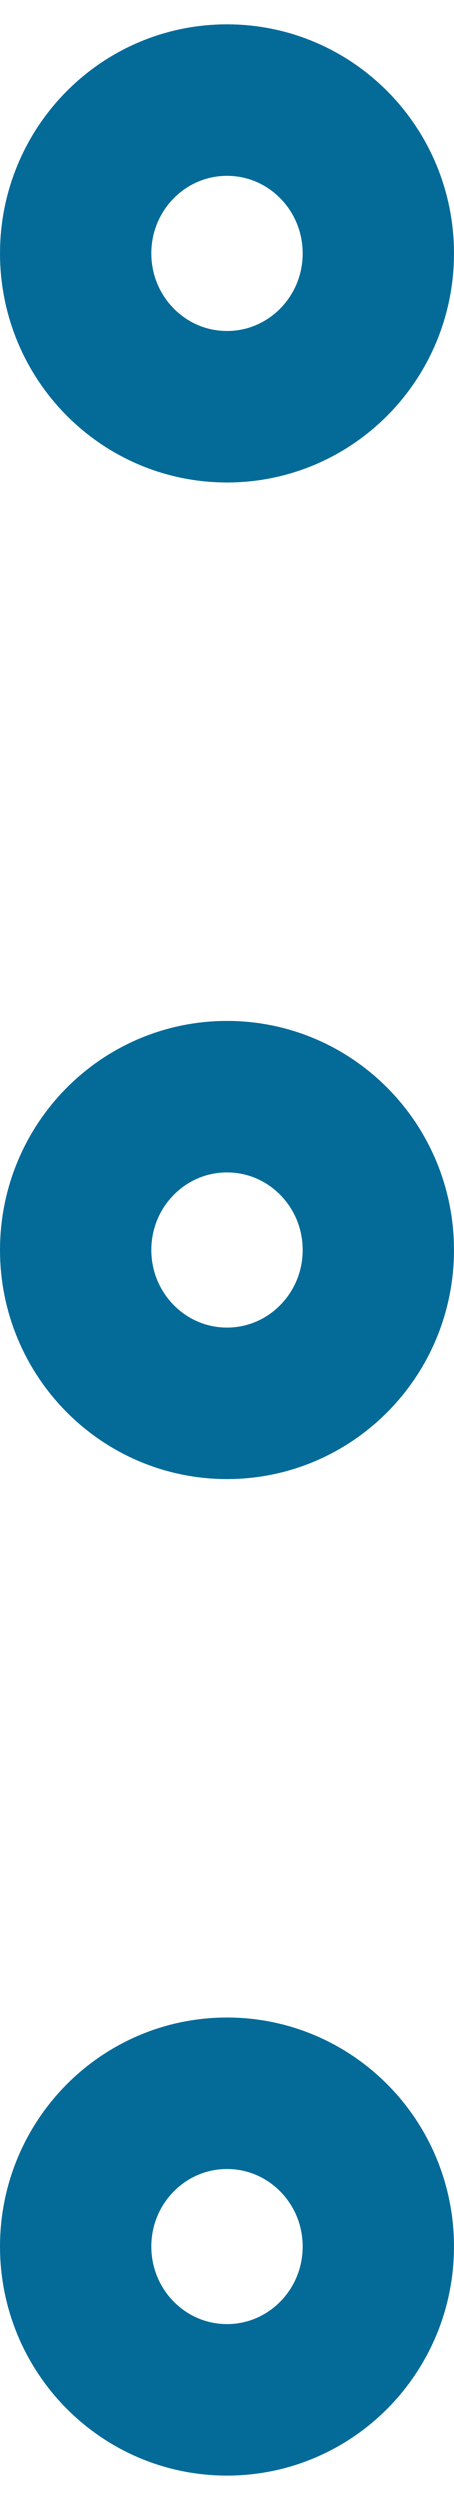 <?xml version="1.0" encoding="UTF-8"?>
<svg width="6px" height="33px" viewBox="0 0 6 33" version="1.1" xmlns="http://www.w3.org/2000/svg" xmlns:xlink="http://www.w3.org/1999/xlink">
    <!-- Generator: Sketch 61.1 (89650) - https://sketch.com -->
    <title>svg/medium/more-vertical</title>
    <desc>Created with Sketch.</desc>
    <g id="**-Sticker-Sheets" stroke="none" stroke-width="1" fill="none" fill-rule="evenodd" stroke-linecap="round" stroke-linejoin="round">
        <g id="sticker-sheet--all--page-4" transform="translate(-582, -2659)" stroke="#046B99" stroke-width="2">
            <g id="icon-preview-row-copy-174" transform="translate(0, 2633)">
                <g id="Icon-Row">
                    <g id="more-vertical" transform="translate(561, 18.214)">
                        <path d="M24,26.31 C25.105,26.31 26,25.403 26,24.286 C26,23.168 25.105,22.262 24,22.262 C22.895,22.262 22,23.168 22,24.286 C22,25.403 22.895,26.31 24,26.31 Z M24,13.155 C25.105,13.155 26,12.249 26,11.131 C26,10.013 25.105,9.107 24,9.107 C22.895,9.107 22,10.013 22,11.131 C22,12.249 22.895,13.155 24,13.155 Z M24,39.464 C25.105,39.464 26,38.558 26,37.44 C26,36.323 25.105,35.417 24,35.417 C22.895,35.417 22,36.323 22,37.44 C22,38.558 22.895,39.464 24,39.464 Z"></path>
                    </g>
                </g>
            </g>
        </g>
    </g>
</svg>
